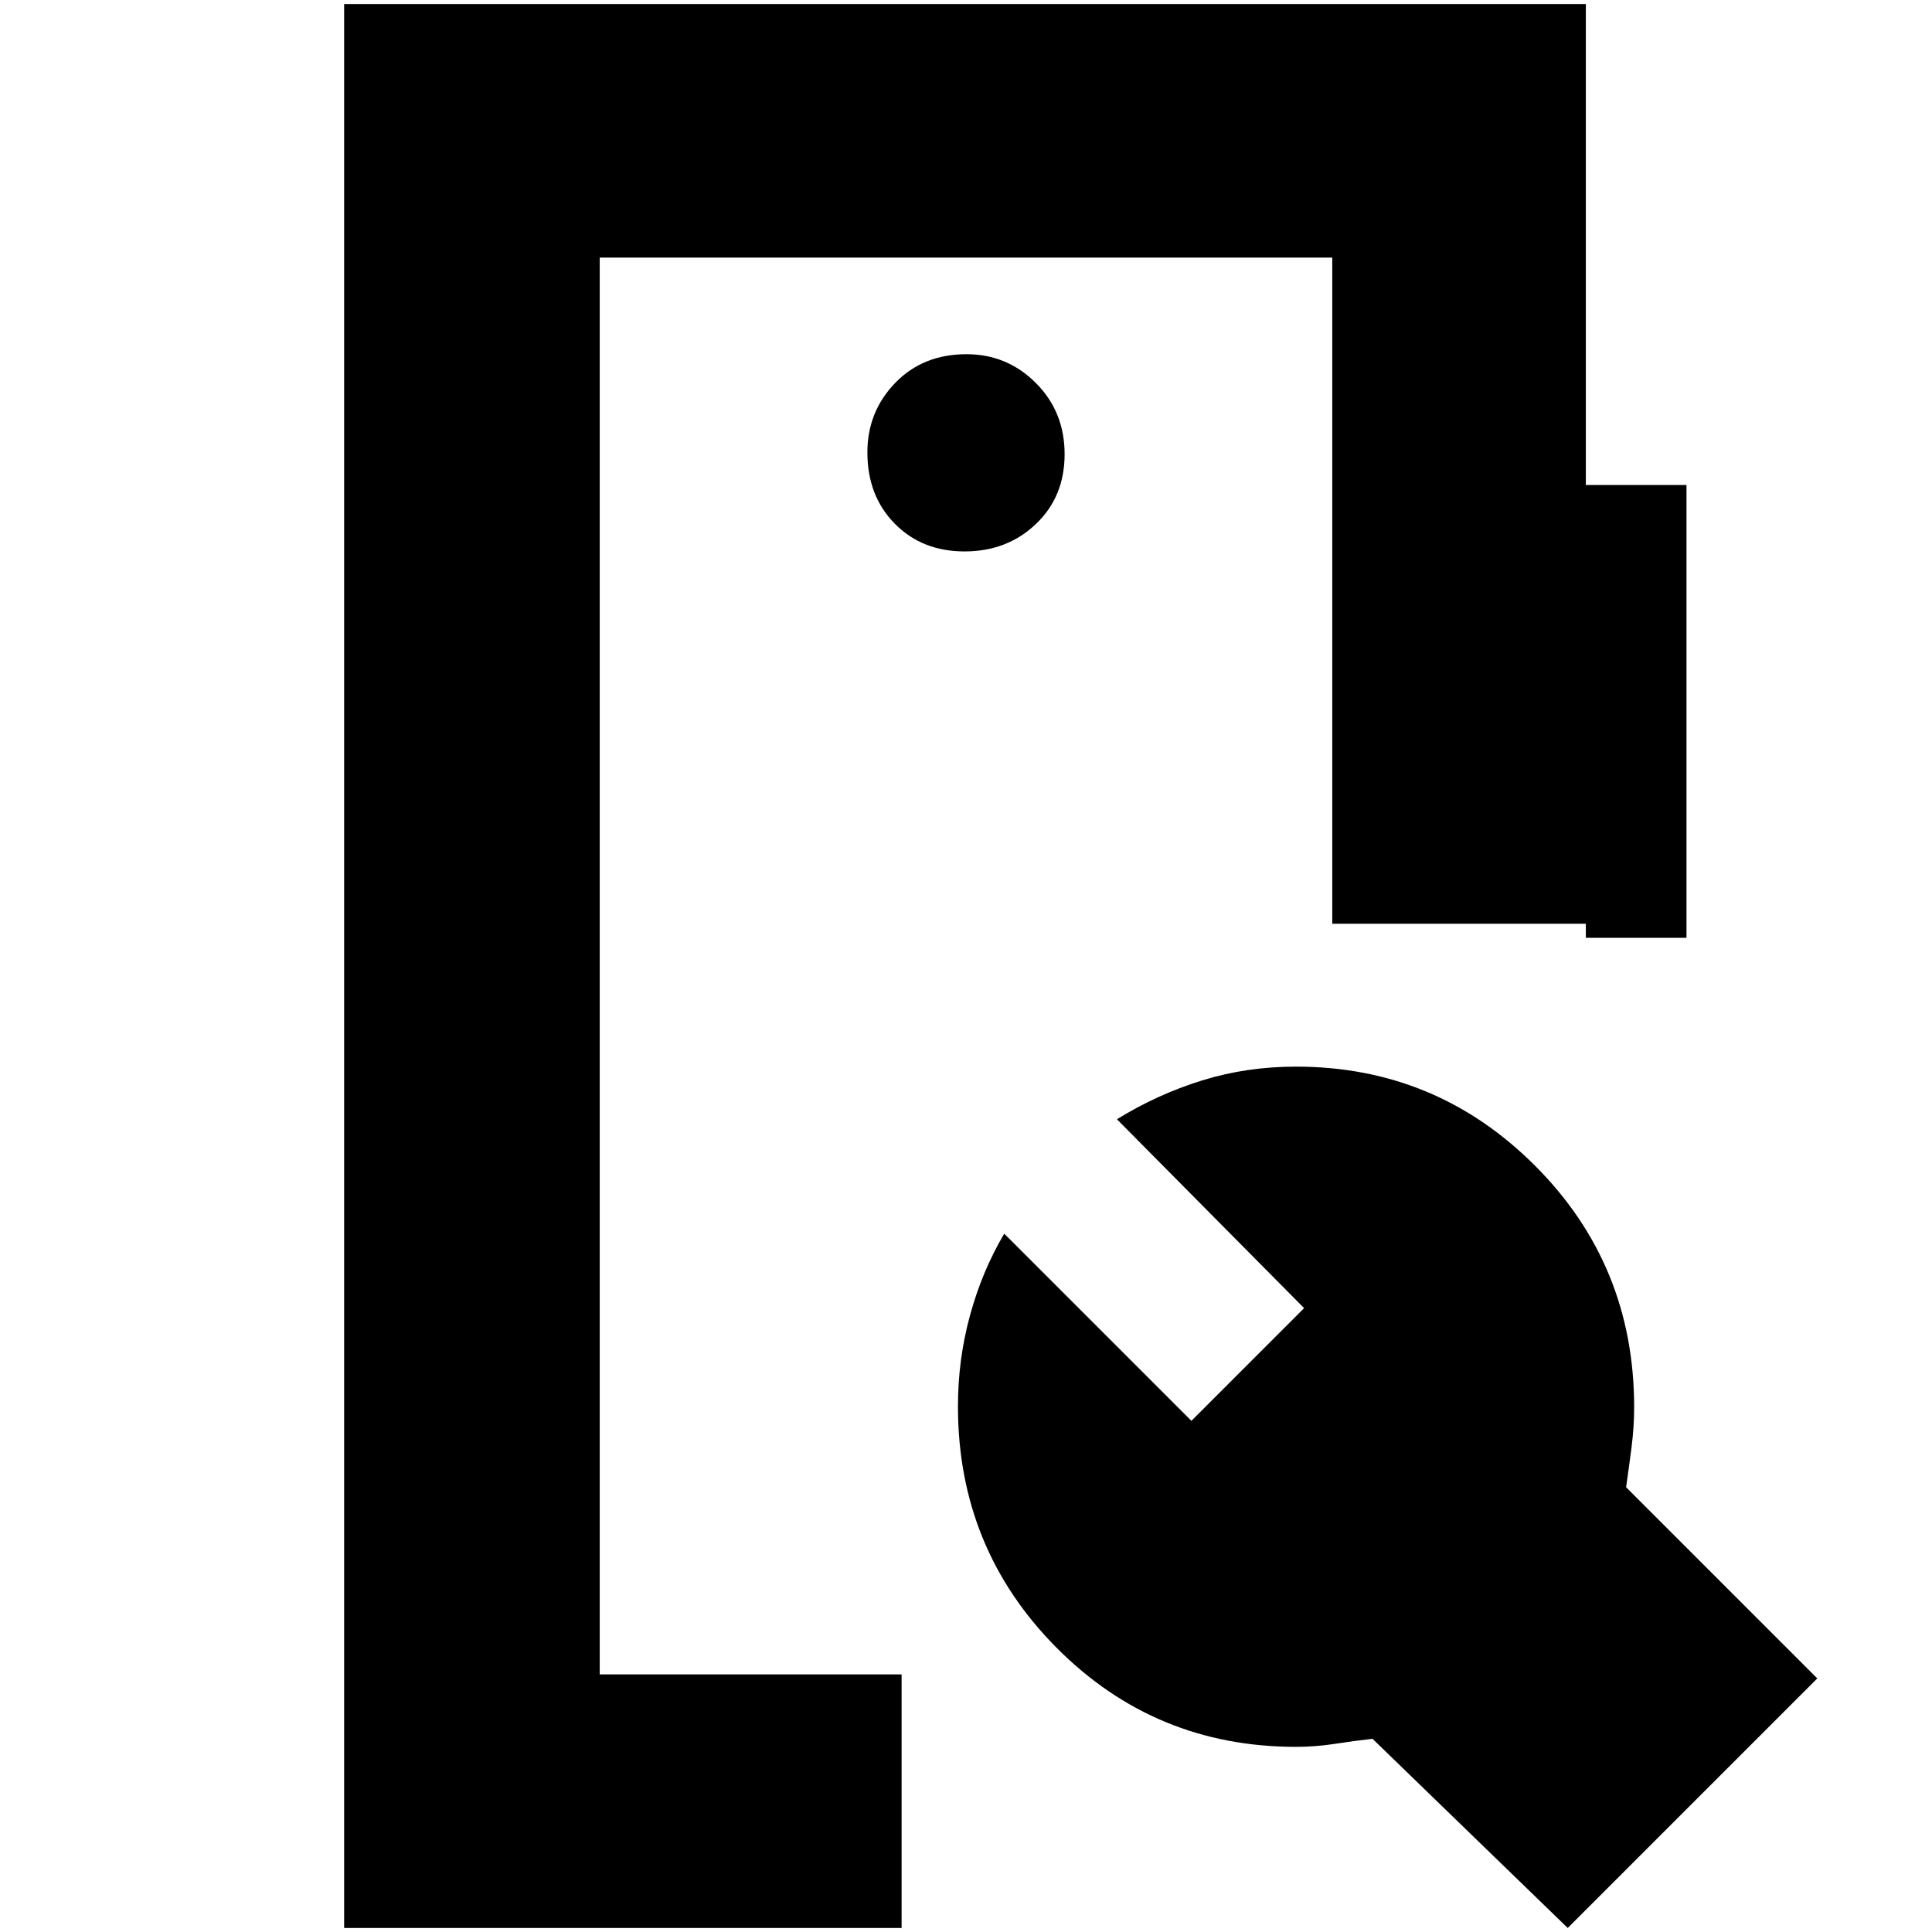 <svg xmlns="http://www.w3.org/2000/svg" height="20" viewBox="0 -960 960 960" width="20"><path d="M171-2v-956h617v239h50v225h-50v-7H662v-331H298v704h150V-2H171Zm608 0-97-94q-9 1-18.67 2.5Q653.67-92 644-92q-70.11 0-119.05-49.3Q476-190.6 476-261.2q0-23.3 6-45.24 6-21.95 17-40.56l93 93 56-56-93-93.85q20.03-12.36 42.21-19.26 22.18-6.89 46.76-6.89 69.62 0 118.82 49.27Q812-331.47 812-260.74q0 9.74-1.28 19.74-1.28 10-2.72 20l95 95L779-2ZM479.29-686q21.11 0 35.41-13.59 14.3-13.59 14.3-34.7 0-21.11-14.29-35.41-14.29-14.3-34.5-14.3-21.61 0-35.41 14.29-13.8 14.29-13.8 34.5 0 21.61 13.59 35.41 13.59 13.8 34.7 13.8ZM298-128v-704 704Z"/></svg>